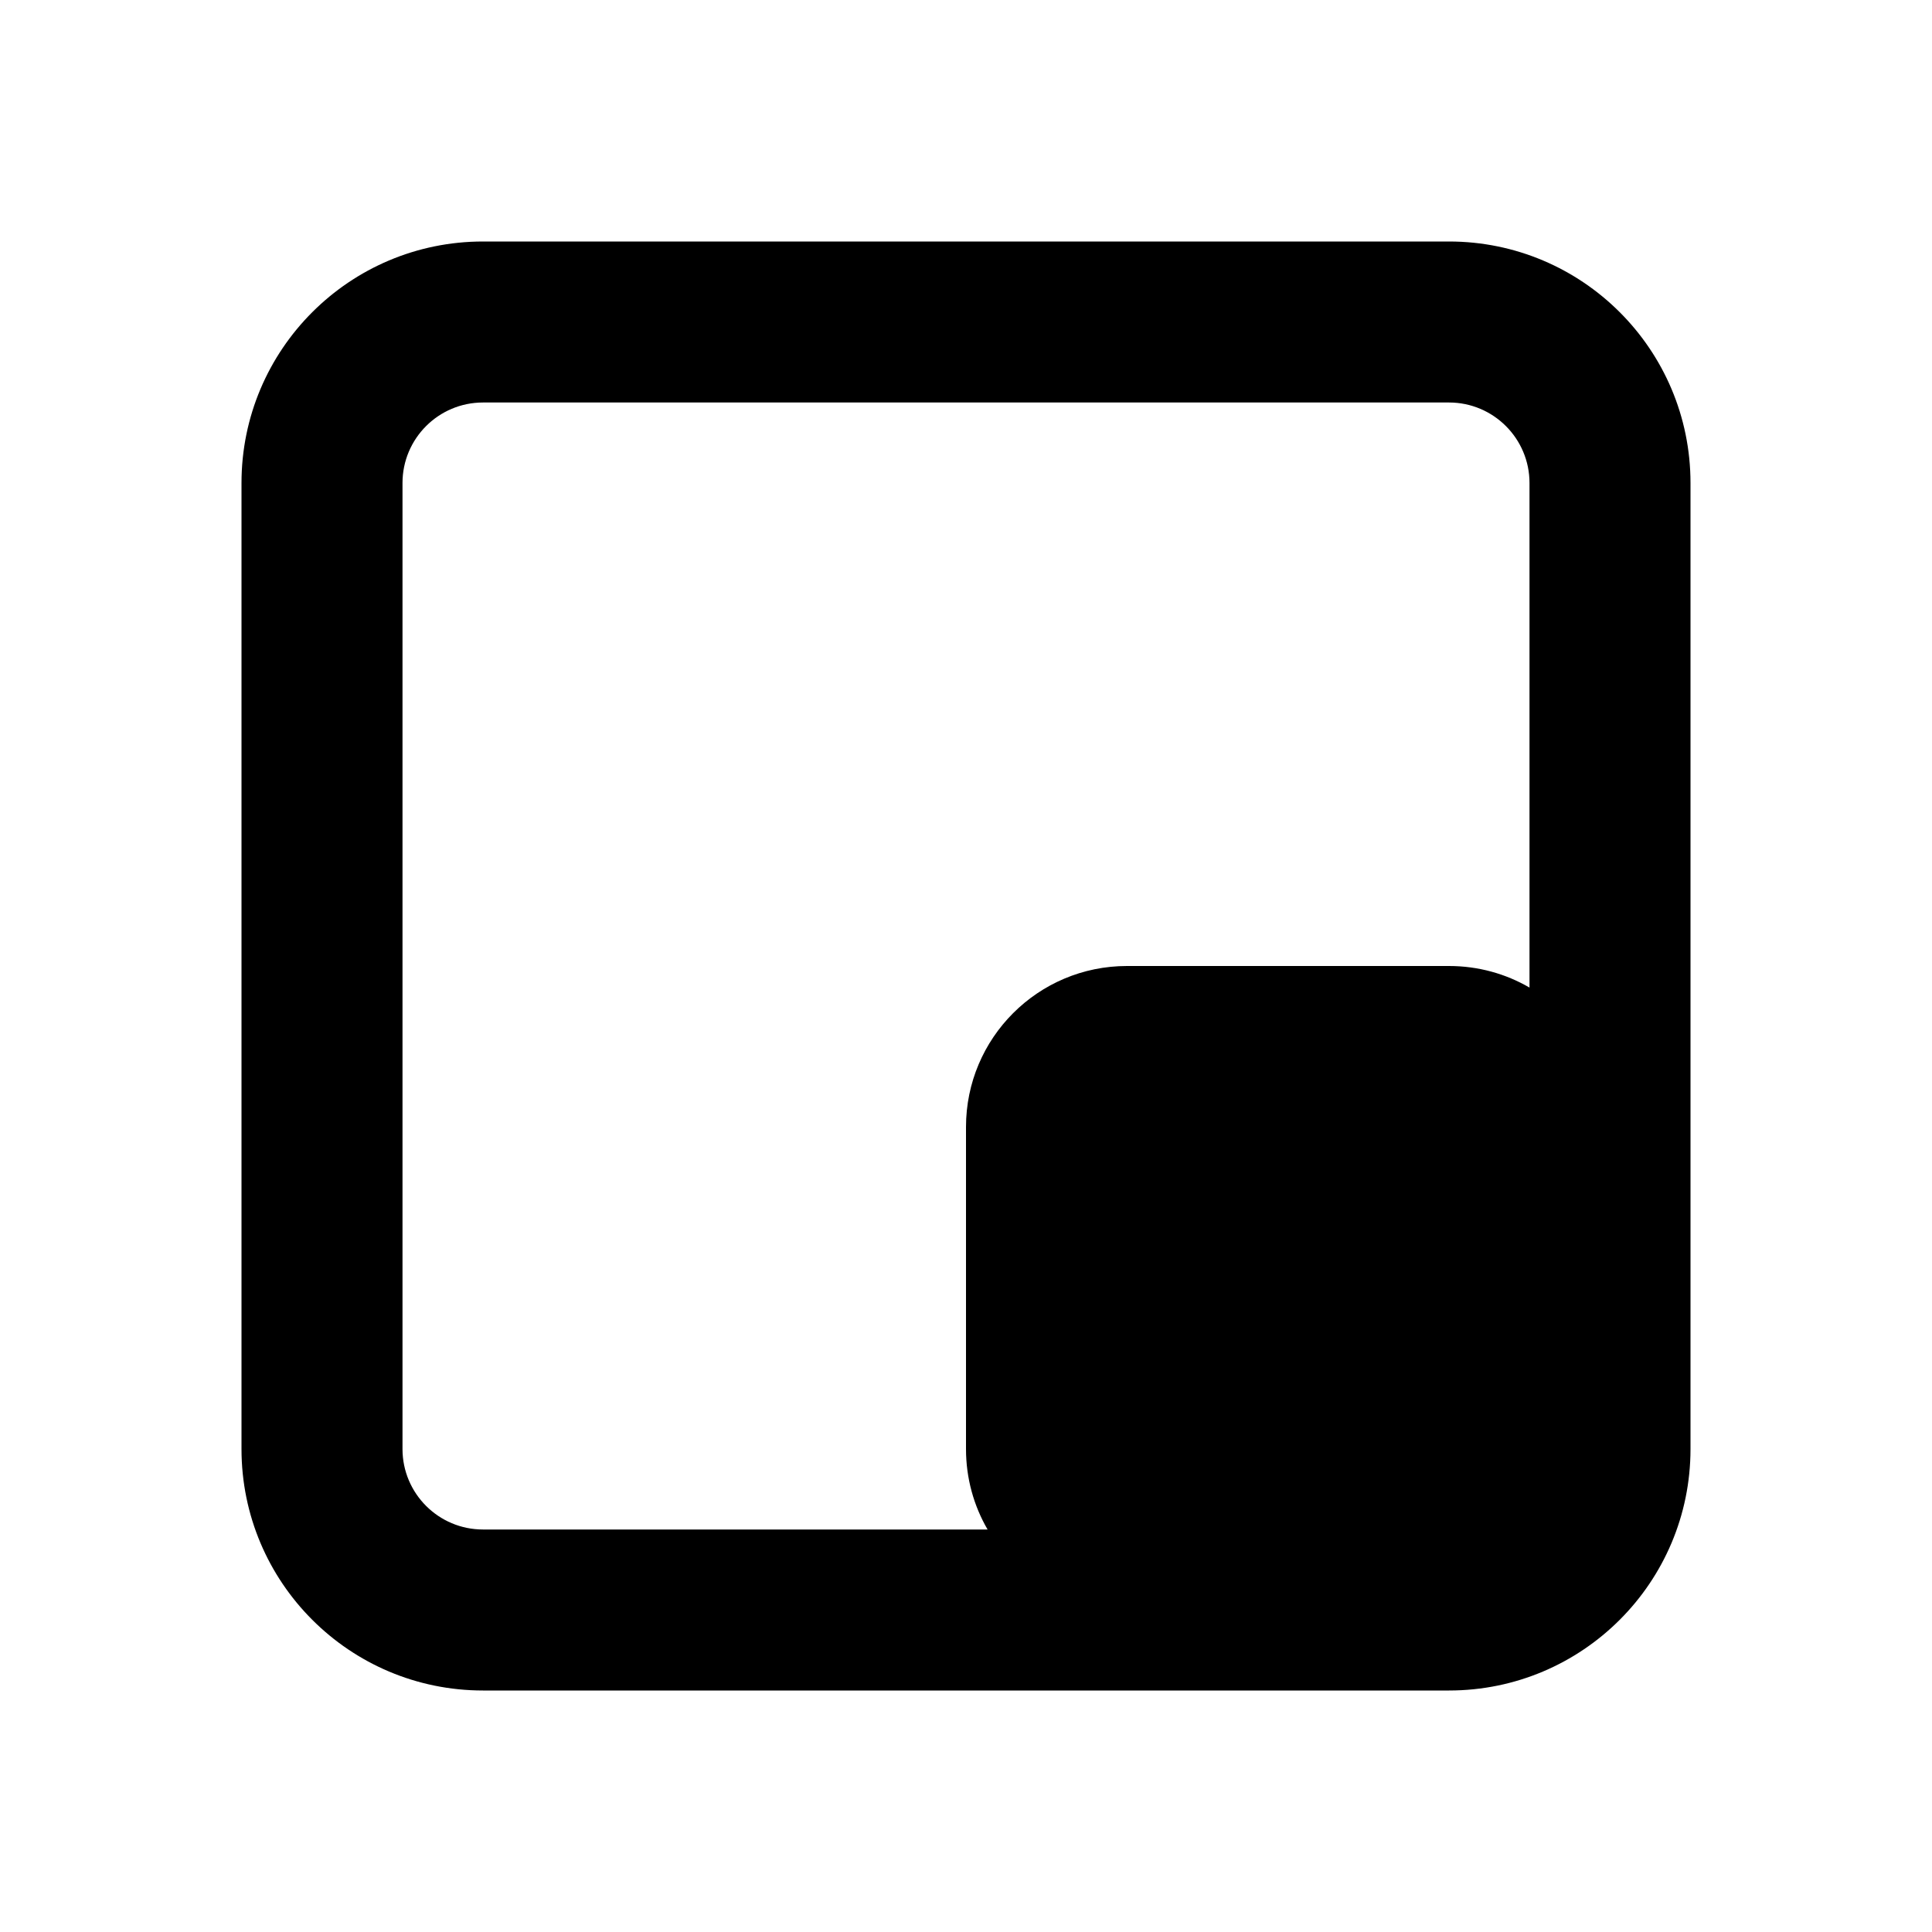 <svg xmlns="http://www.w3.org/2000/svg" width="24" height="24" fill="none" viewBox="0 0 24 24"><path fill="currentColor" fill-rule="evenodd" d="M3 6C3 4.343 4.343 3 6 3H18C19.657 3 21 4.343 21 6V18C21 19.657 19.657 21 18 21H6C4.343 21 3 19.657 3 18V6ZM6 5H18C18.552 5 19 5.448 19 6V12.268C18.706 12.097 18.364 12 18 12H14C12.895 12 12 12.895 12 14V18C12 18.364 12.097 18.706 12.268 19H6C5.448 19 5 18.552 5 18V6C5 5.448 5.448 5 6 5Z" clip-rule="evenodd"/></svg>